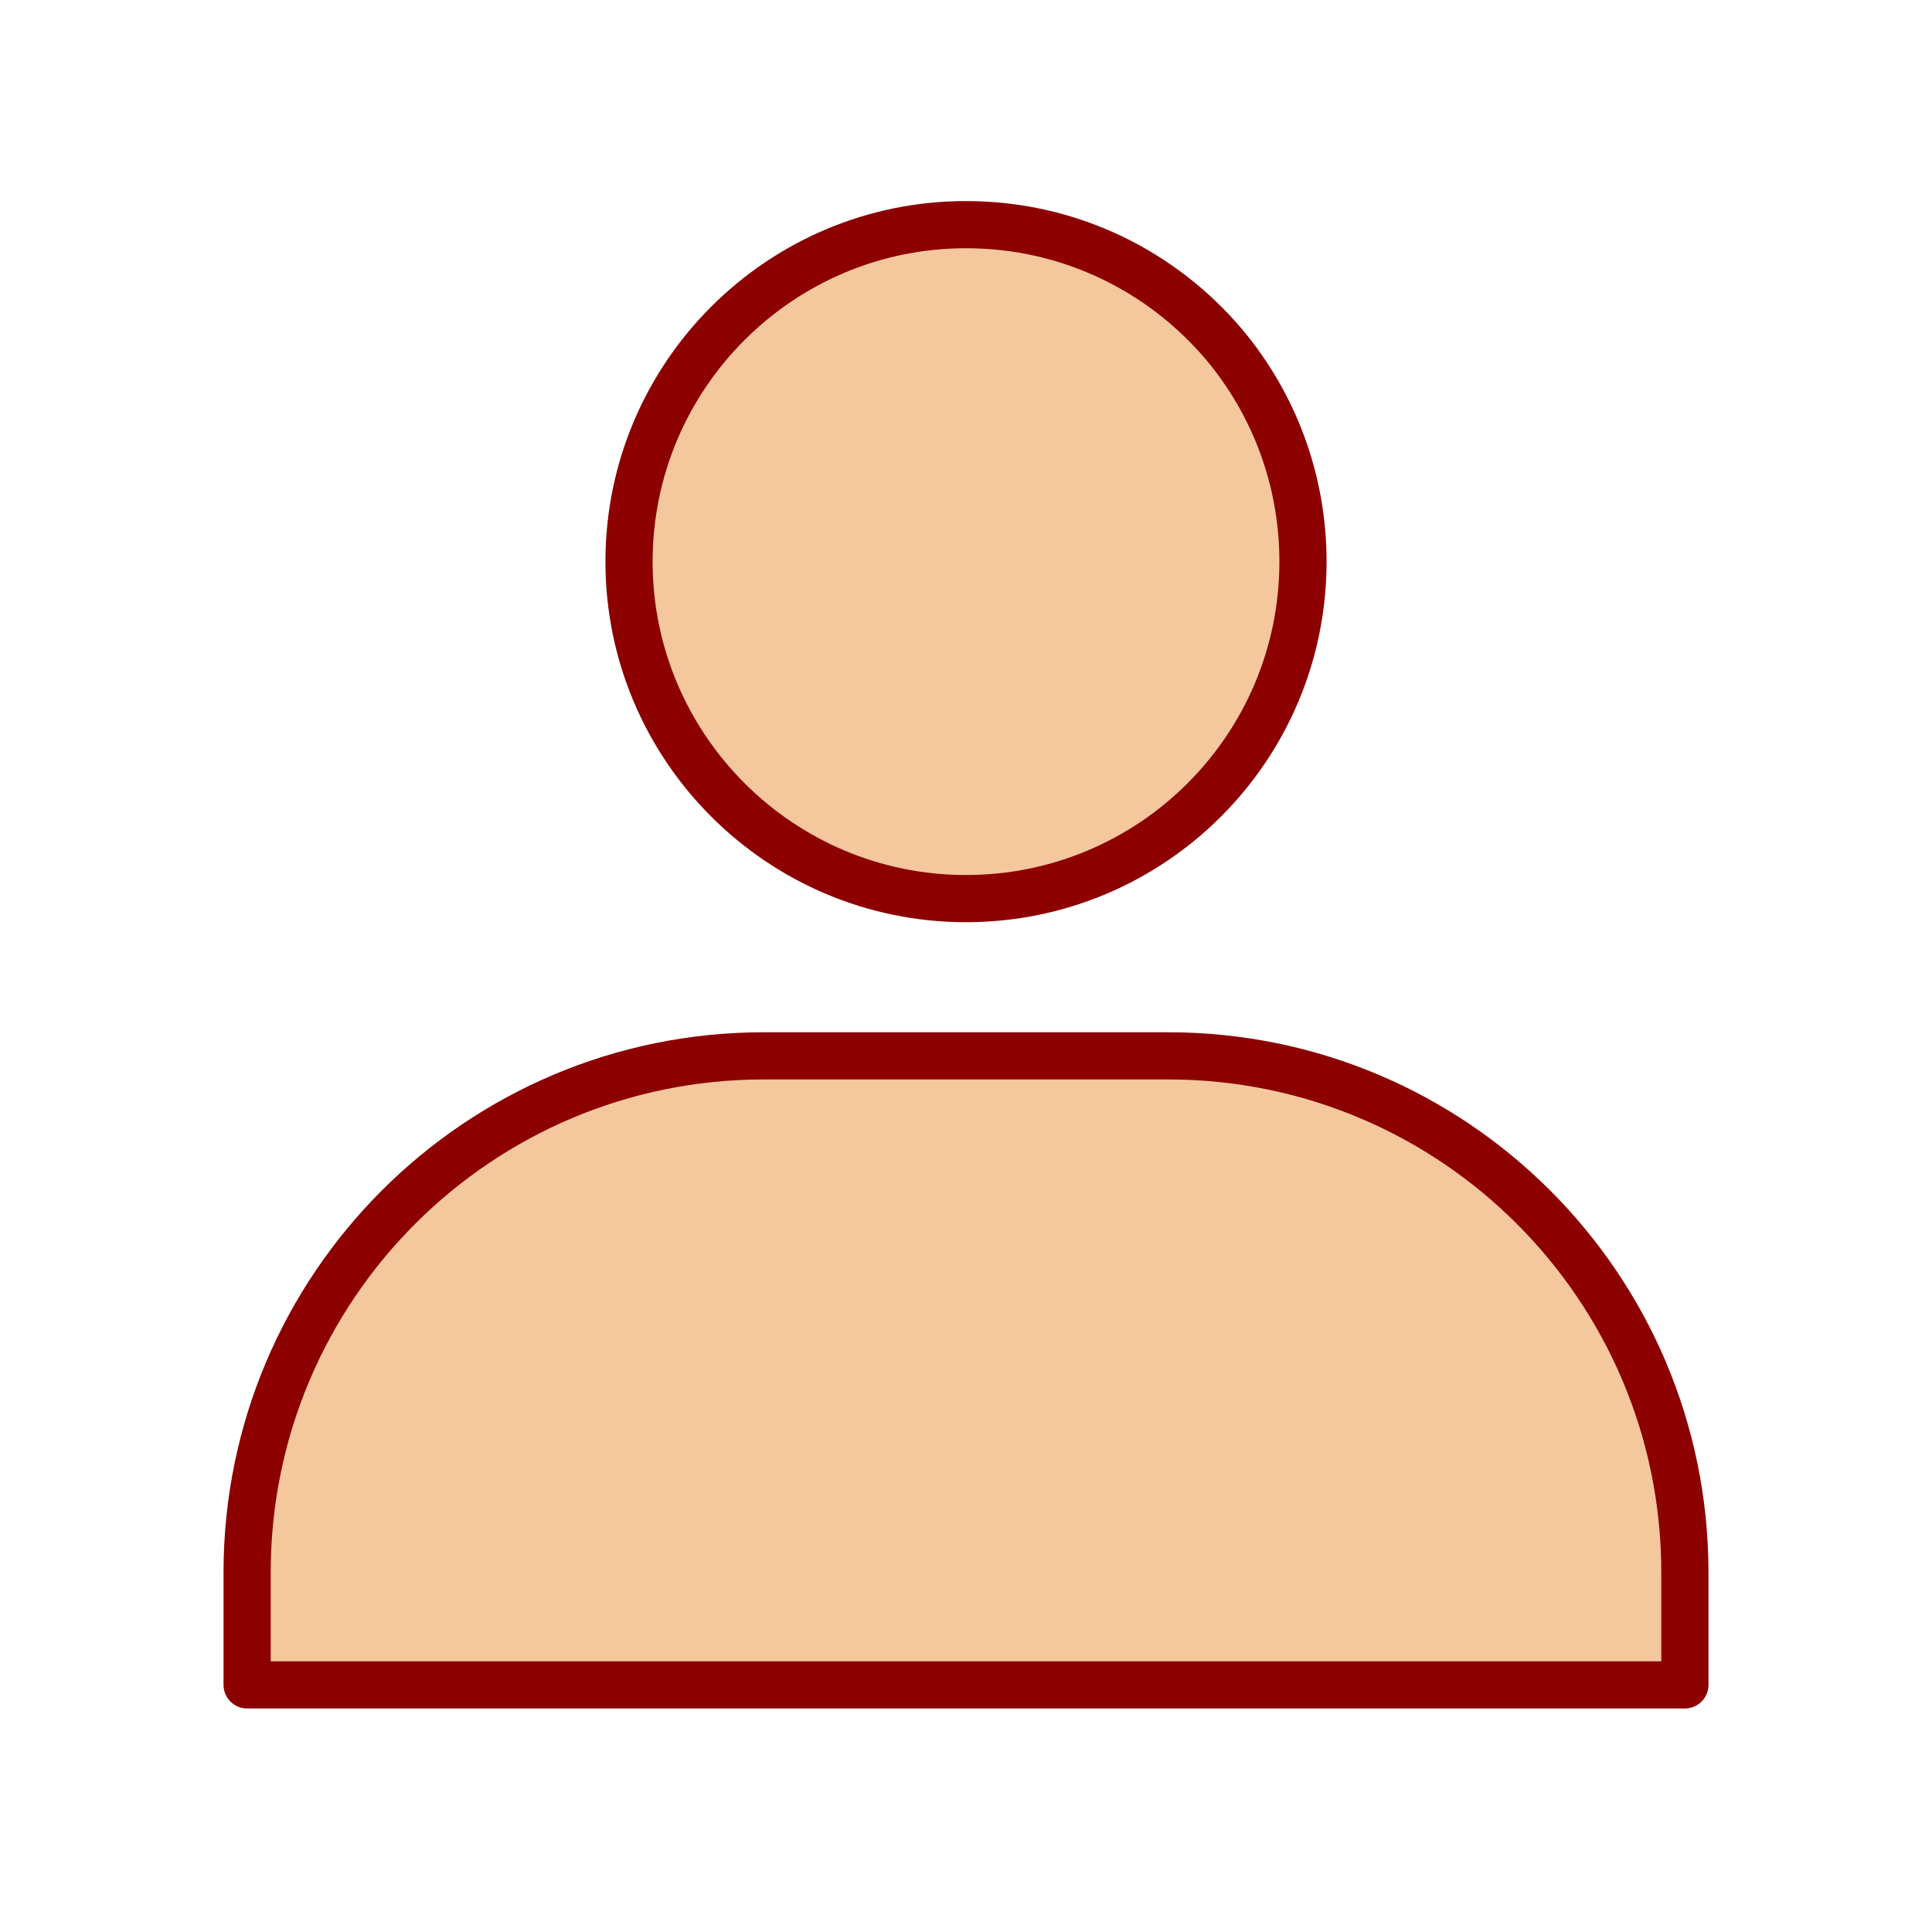 <svg xmlns="http://www.w3.org/2000/svg" width="430" height="430" fill="none" viewBox="0 0 430 430"><path fill="#f4c89c" d="M55 350c0-63.513 51.487-115 115-115h90c63.513 0 115 51.487 115 115v25H55z"/><path fill="#f4c89c" d="M170 235c-63.513 0-115 51.487-115 115v25h55v-25c0-63.513 51.487-115 115-115z" opacity=".5" style="mix-blend-mode:multiply"/><path fill="#f4c89c" d="M272.496 76.733C283.423 89.78 290 106.648 290 125c0 41.478-33.628 75-75 75s-75-33.628-75-75 33.628-75 75-75c23.126 0 43.706 10.396 57.496 26.733"/><path fill="#f4c89c" d="M265.319 180.618A74.9 74.9 0 0 1 240 185c-41.372 0-75-33.628-75-75 0-22.046 9.548-41.892 24.728-55.623C160.762 64.766 140 92.492 140 125c0 41.372 33.628 75 75 75 19.349 0 37.005-7.333 50.319-19.382" opacity=".5" style="mix-blend-mode:multiply"/><path stroke="#8c0000" stroke-linejoin="round" stroke-width="10.5" d="M55 350c0-63.513 51.487-115 115-115h90c63.513 0 115 51.487 115 115v25H55z"/><path stroke="#8c0000" stroke-linecap="round" stroke-linejoin="round" stroke-miterlimit="27.88" stroke-width="10.5" d="M272.496 76.733C283.423 89.78 290 106.648 290 125c0 41.478-33.628 75-75 75s-75-33.628-75-75 33.628-75 75-75c23.126 0 43.706 10.396 57.496 26.733"/></svg>